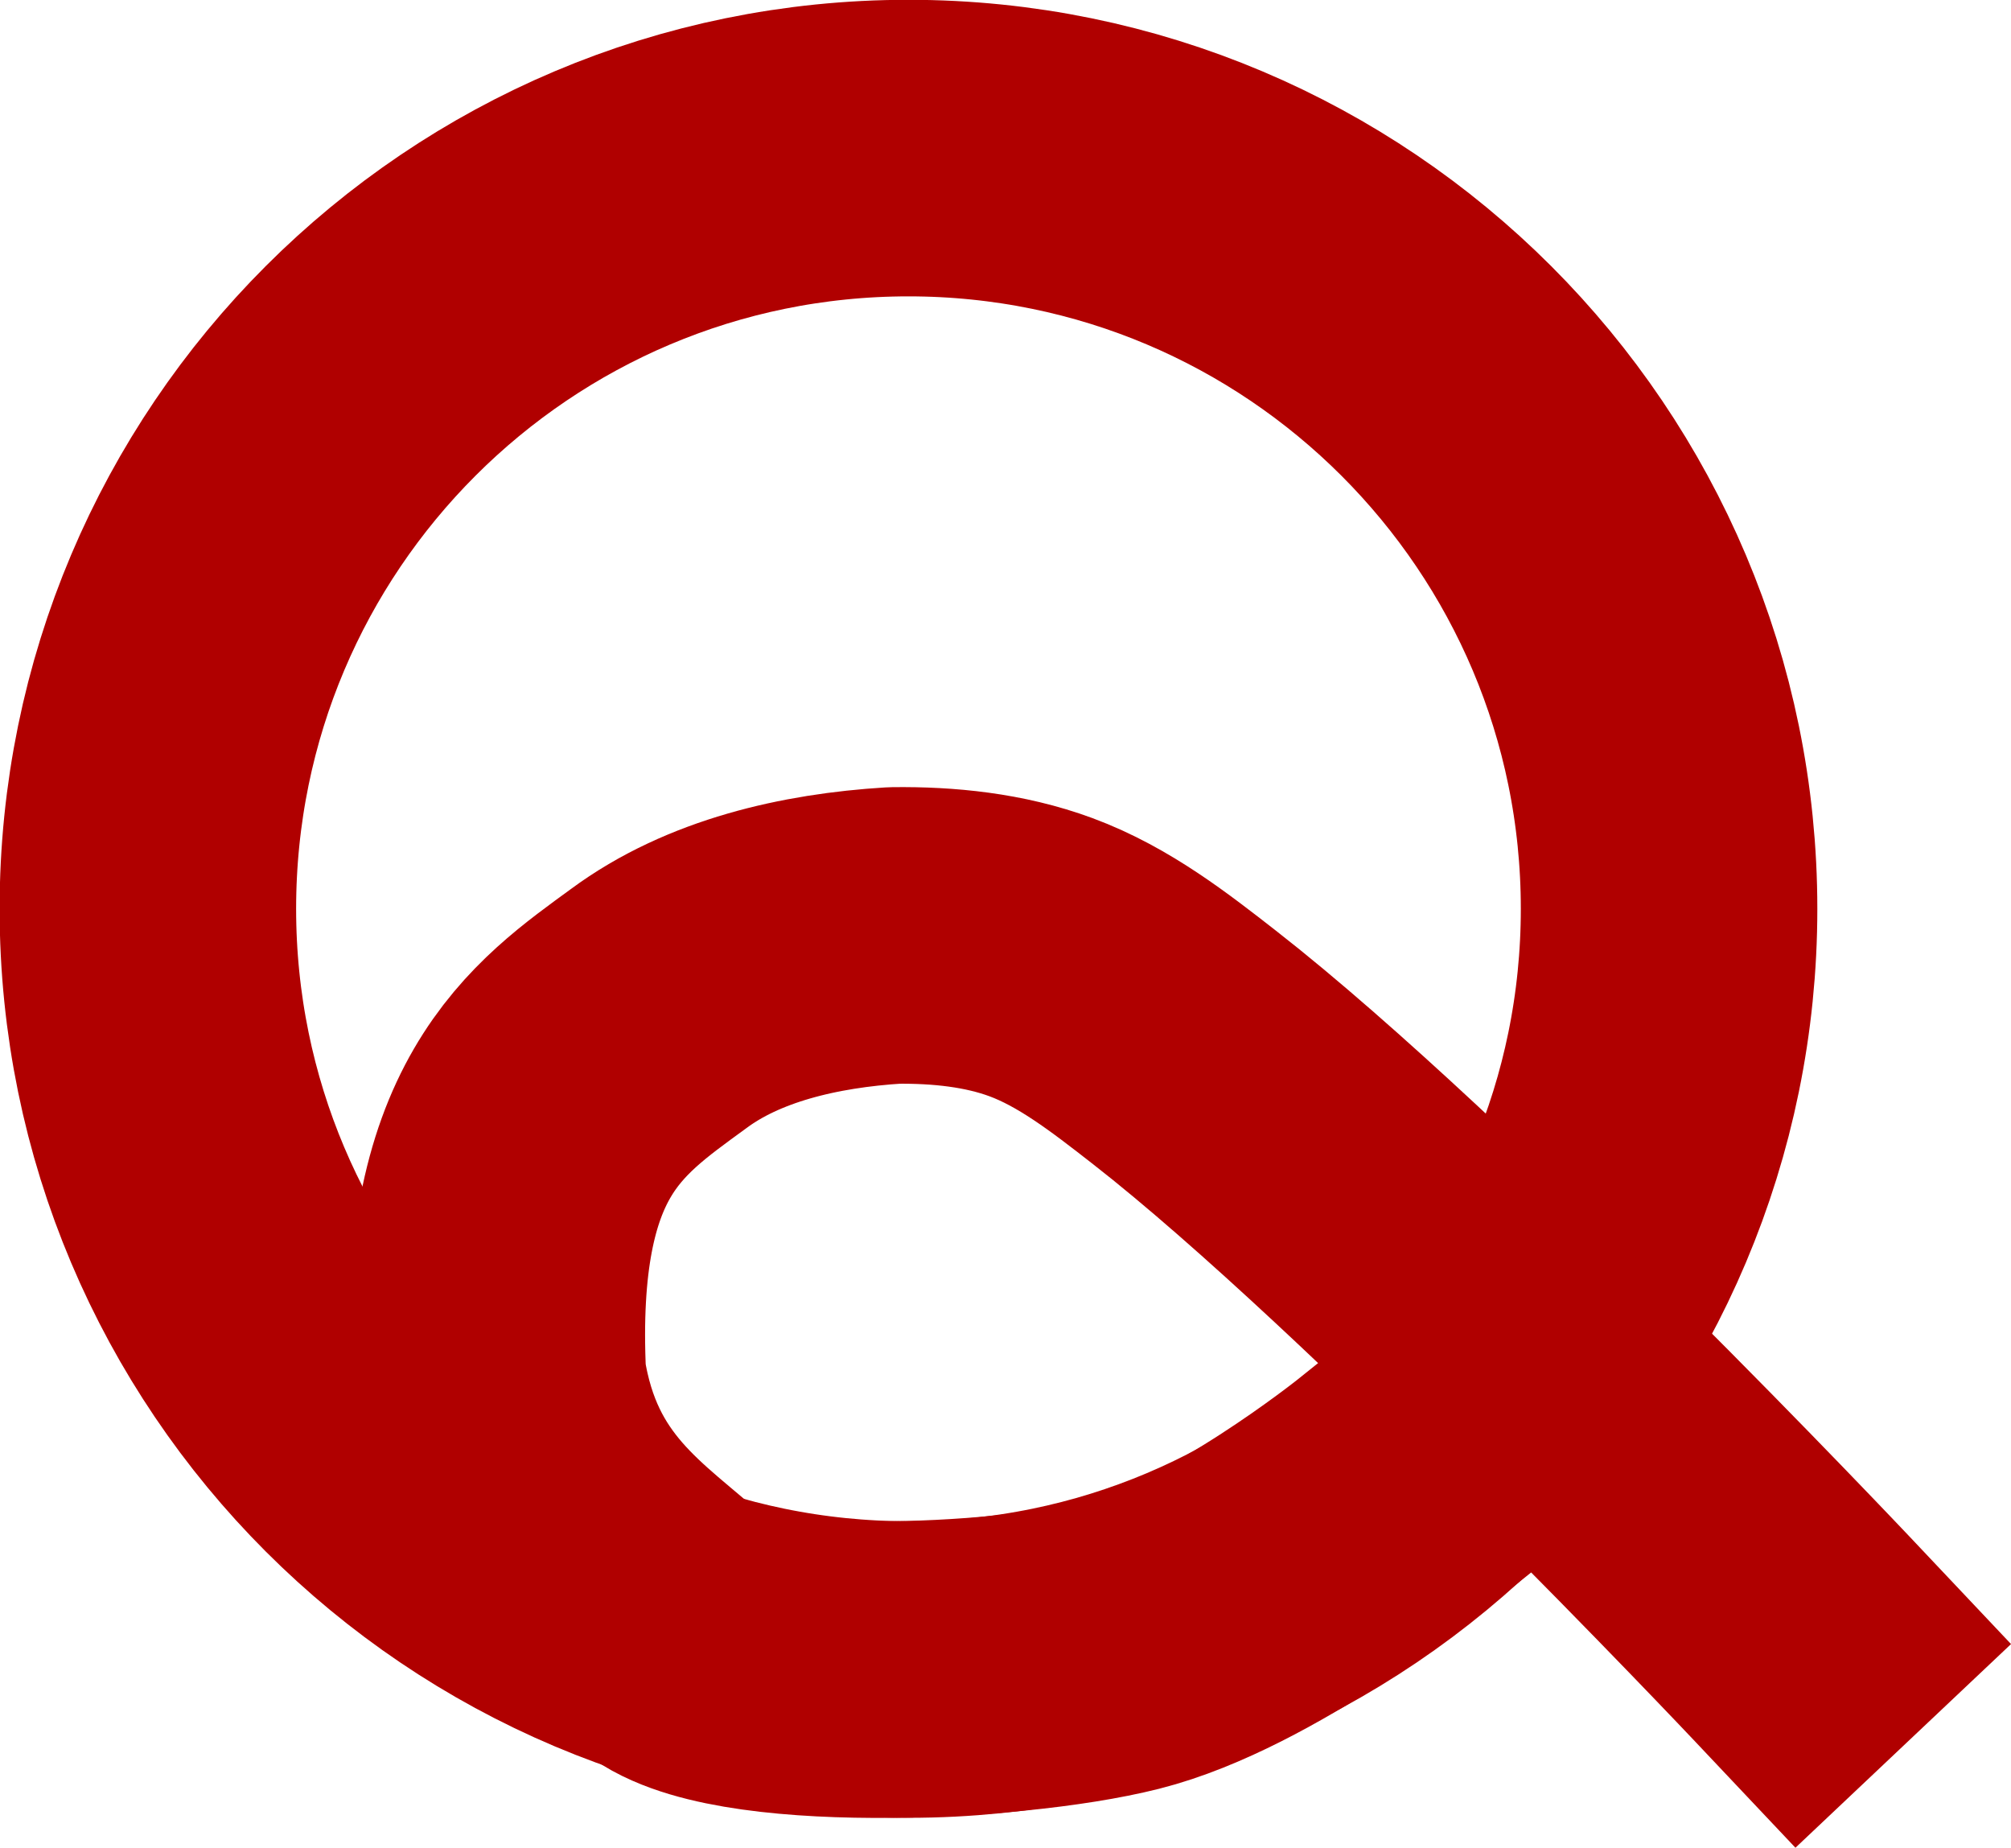 <?xml version="1.0" encoding="UTF-8" standalone="no"?>
<!-- Created with Inkscape (http://www.inkscape.org/) -->

<svg
   xmlns:dc="http://purl.org/dc/elements/1.1/"
   xmlns:cc="http://creativecommons.org/ns#"
   xmlns:rdf="http://www.w3.org/1999/02/22-rdf-syntax-ns#"
   xmlns:svg="http://www.w3.org/2000/svg"
   xmlns="http://www.w3.org/2000/svg"
   xmlns:xlink="http://www.w3.org/1999/xlink"
   xmlns:sodipodi="http://sodipodi.sourceforge.net/DTD/sodipodi-0.dtd"
   xmlns:inkscape="http://www.inkscape.org/namespaces/inkscape"
   width="345.427"
   height="317.335"
   id="svg2"
   version="1.1"
   inkscape:version="0.48.4 r9939"
   sodipodi:docname="New document 1">
  <defs
     id="defs4">
    <linearGradient
       inkscape:collect="always"
       id="linearGradient3809">
      <stop
         style="stop-color:#0000ff;stop-opacity:1;"
         offset="0"
         id="stop3811" />
      <stop
         style="stop-color:#0000ff;stop-opacity:0;"
         offset="1"
         id="stop3813" />
    </linearGradient>
    <linearGradient
       inkscape:collect="always"
       xlink:href="#linearGradient3809"
       id="linearGradient3815"
       x1="532.043"
       y1="118.638"
       x2="218.328"
       y2="440.831"
       gradientUnits="userSpaceOnUse" />
  </defs>
  <sodipodi:namedview
     id="base"
     pagecolor="#ffffff"
     bordercolor="#666666"
     borderopacity="1.0"
     inkscape:pageopacity="0.0"
     inkscape:pageshadow="2"
     inkscape:zoom="0.94353356"
     inkscape:cx="235.65204"
     inkscape:cy="213.74666"
     inkscape:document-units="px"
     inkscape:current-layer="layer3"
     showgrid="false"
     fit-margin-top="0"
     fit-margin-left="0"
     fit-margin-right="0"
     fit-margin-bottom="0"
     inkscape:window-width="1366"
     inkscape:window-height="744"
     inkscape:window-x="0"
     inkscape:window-y="24"
     inkscape:window-maximized="1" />
  <g
     inkscape:groupmode="layer"
     id="layer2"
     inkscape:label="Layer 1"
     style="display:inline"
     transform="translate(-222.605,-130.227)" />
  <g
     inkscape:groupmode="layer"
     id="layer3"
     inkscape:label="Layer 0"
     style="display:inline"
     transform="translate(-222.605,-130.227)">
    <g
       id="g3818">
      <path
         transform="matrix(1.546,0,0,1.546,-196.199,-155.016)"
         d="M 456.338,285.461 C 456.338,332.133 418.503,369.968 371.831,369.968 325.159,369.968 287.324,332.133 287.324,285.461 287.324,238.789 325.159,200.954 371.831,200.954 418.503,200.954 456.338,238.789 456.338,285.461 z"
         sodipodi:ry="84.507042"
         sodipodi:rx="84.507042"
         sodipodi:cy="285.46078"
         sodipodi:cx="371.83099"
         id="path2997"
         style="fill:none;stroke:#b00000;stroke-width:32.944;stroke-linecap:round;stroke-linejoin:round;stroke-miterlimit:4;stroke-opacity:1;stroke-dasharray:none;display:inline"
         sodipodi:type="arc" />
      <path
         sodipodi:nodetypes="caaccczzc"
         inkscape:connector-curvature="0"
         id="path3768"
         d="M 532.032,411.554 C 532.032,411.554 464.617,340.182 426.056,310.109 418.404,304.141 410.511,297.981 401.408,294.616 393.446,291.672 384.704,290.779 376.216,290.884 361.608,291.781 346.815,295.242 335.77,303.422 321.25,314.016 306.038,324.187 308.135,367.159 311.967,392.29 327.684,401.075 337.703,410.389 347.722,419.703 395.239,417.839 415.459,412.739 435.679,407.638 461.391,387.046 461.391,387.046"
         style="fill:none;stroke:#b00000;stroke-width:50.941;stroke-linecap:square;stroke-linejoin:round;stroke-miterlimit:4;stroke-opacity:1;stroke-dasharray:none" />
    </g>
  </g>
</svg>
